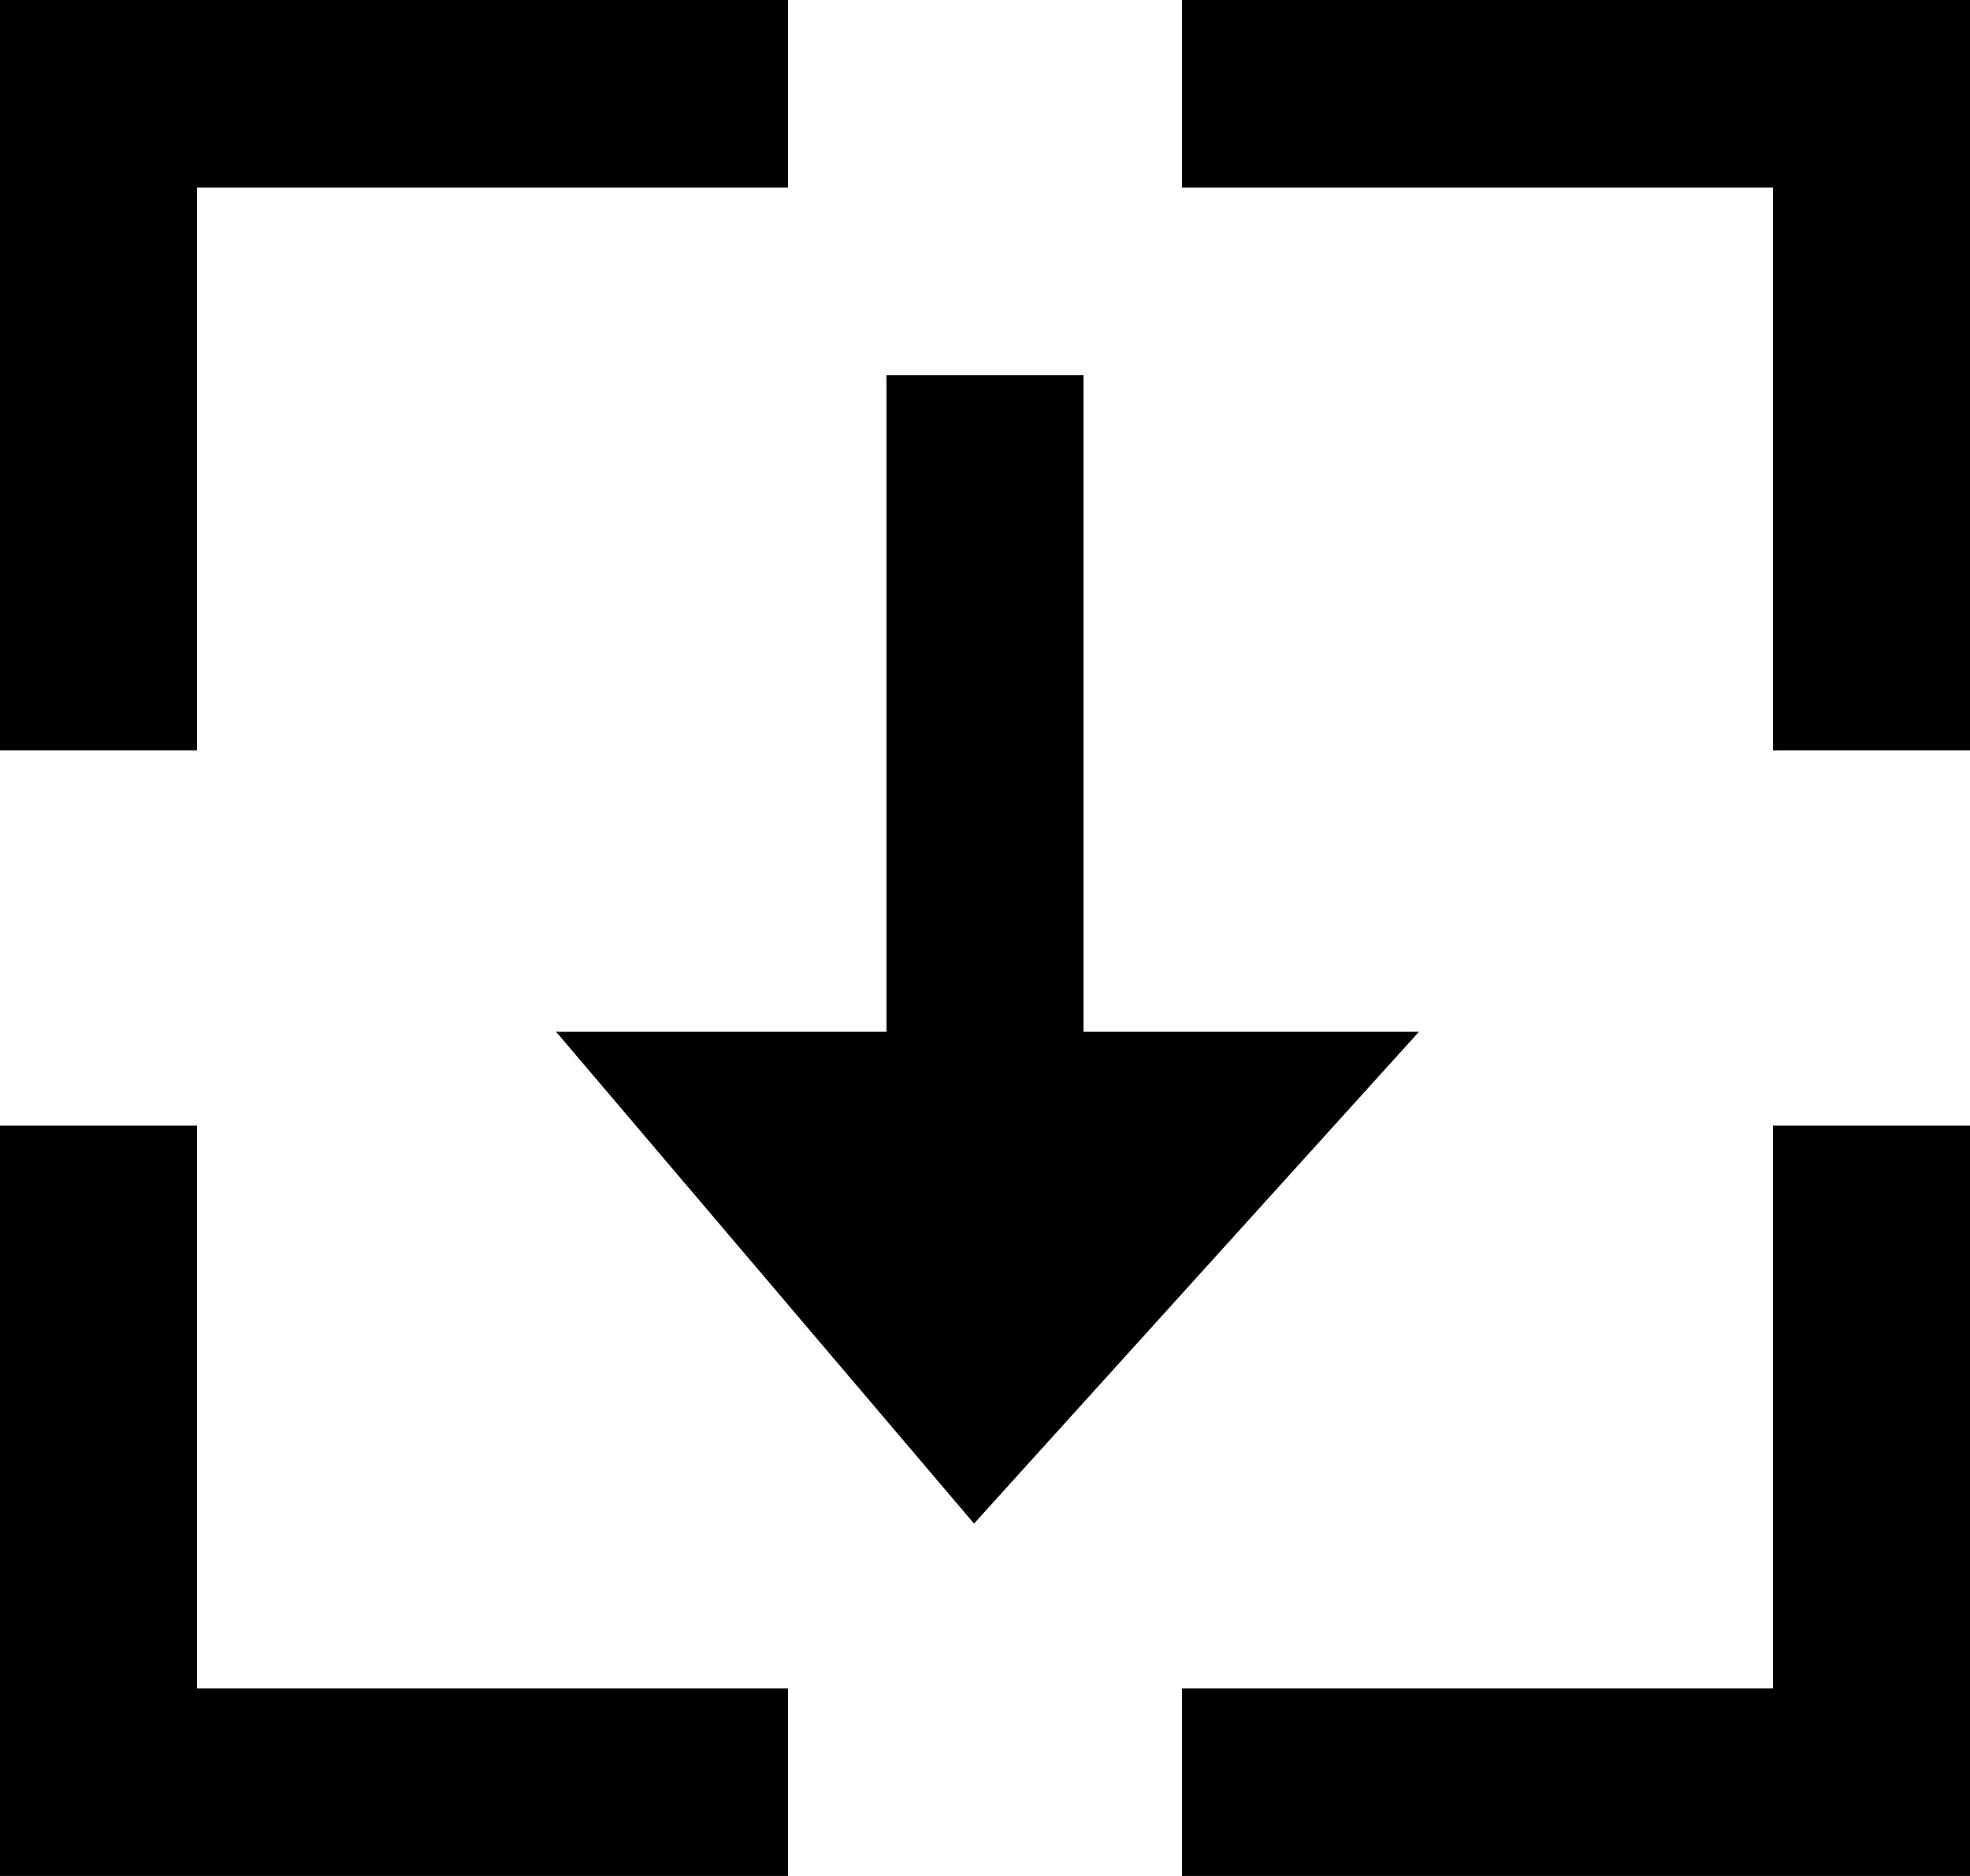 <svg xmlns="http://www.w3.org/2000/svg" viewBox="0 0 21 20"><path fill-rule="evenodd" d="M11.55 11V4h-2.1v7H5.928l4.455 5.243L15.126 11H11.55zM12.6 0v2h6.3v6H21V0h-8.4zm6.3 18h-6.3v2H21v-8h-2.1v6zM2.1 12H0v8h8.4v-2H2.1v-6zm0-4H0V0h8.4v2H2.1v6z"/></svg>